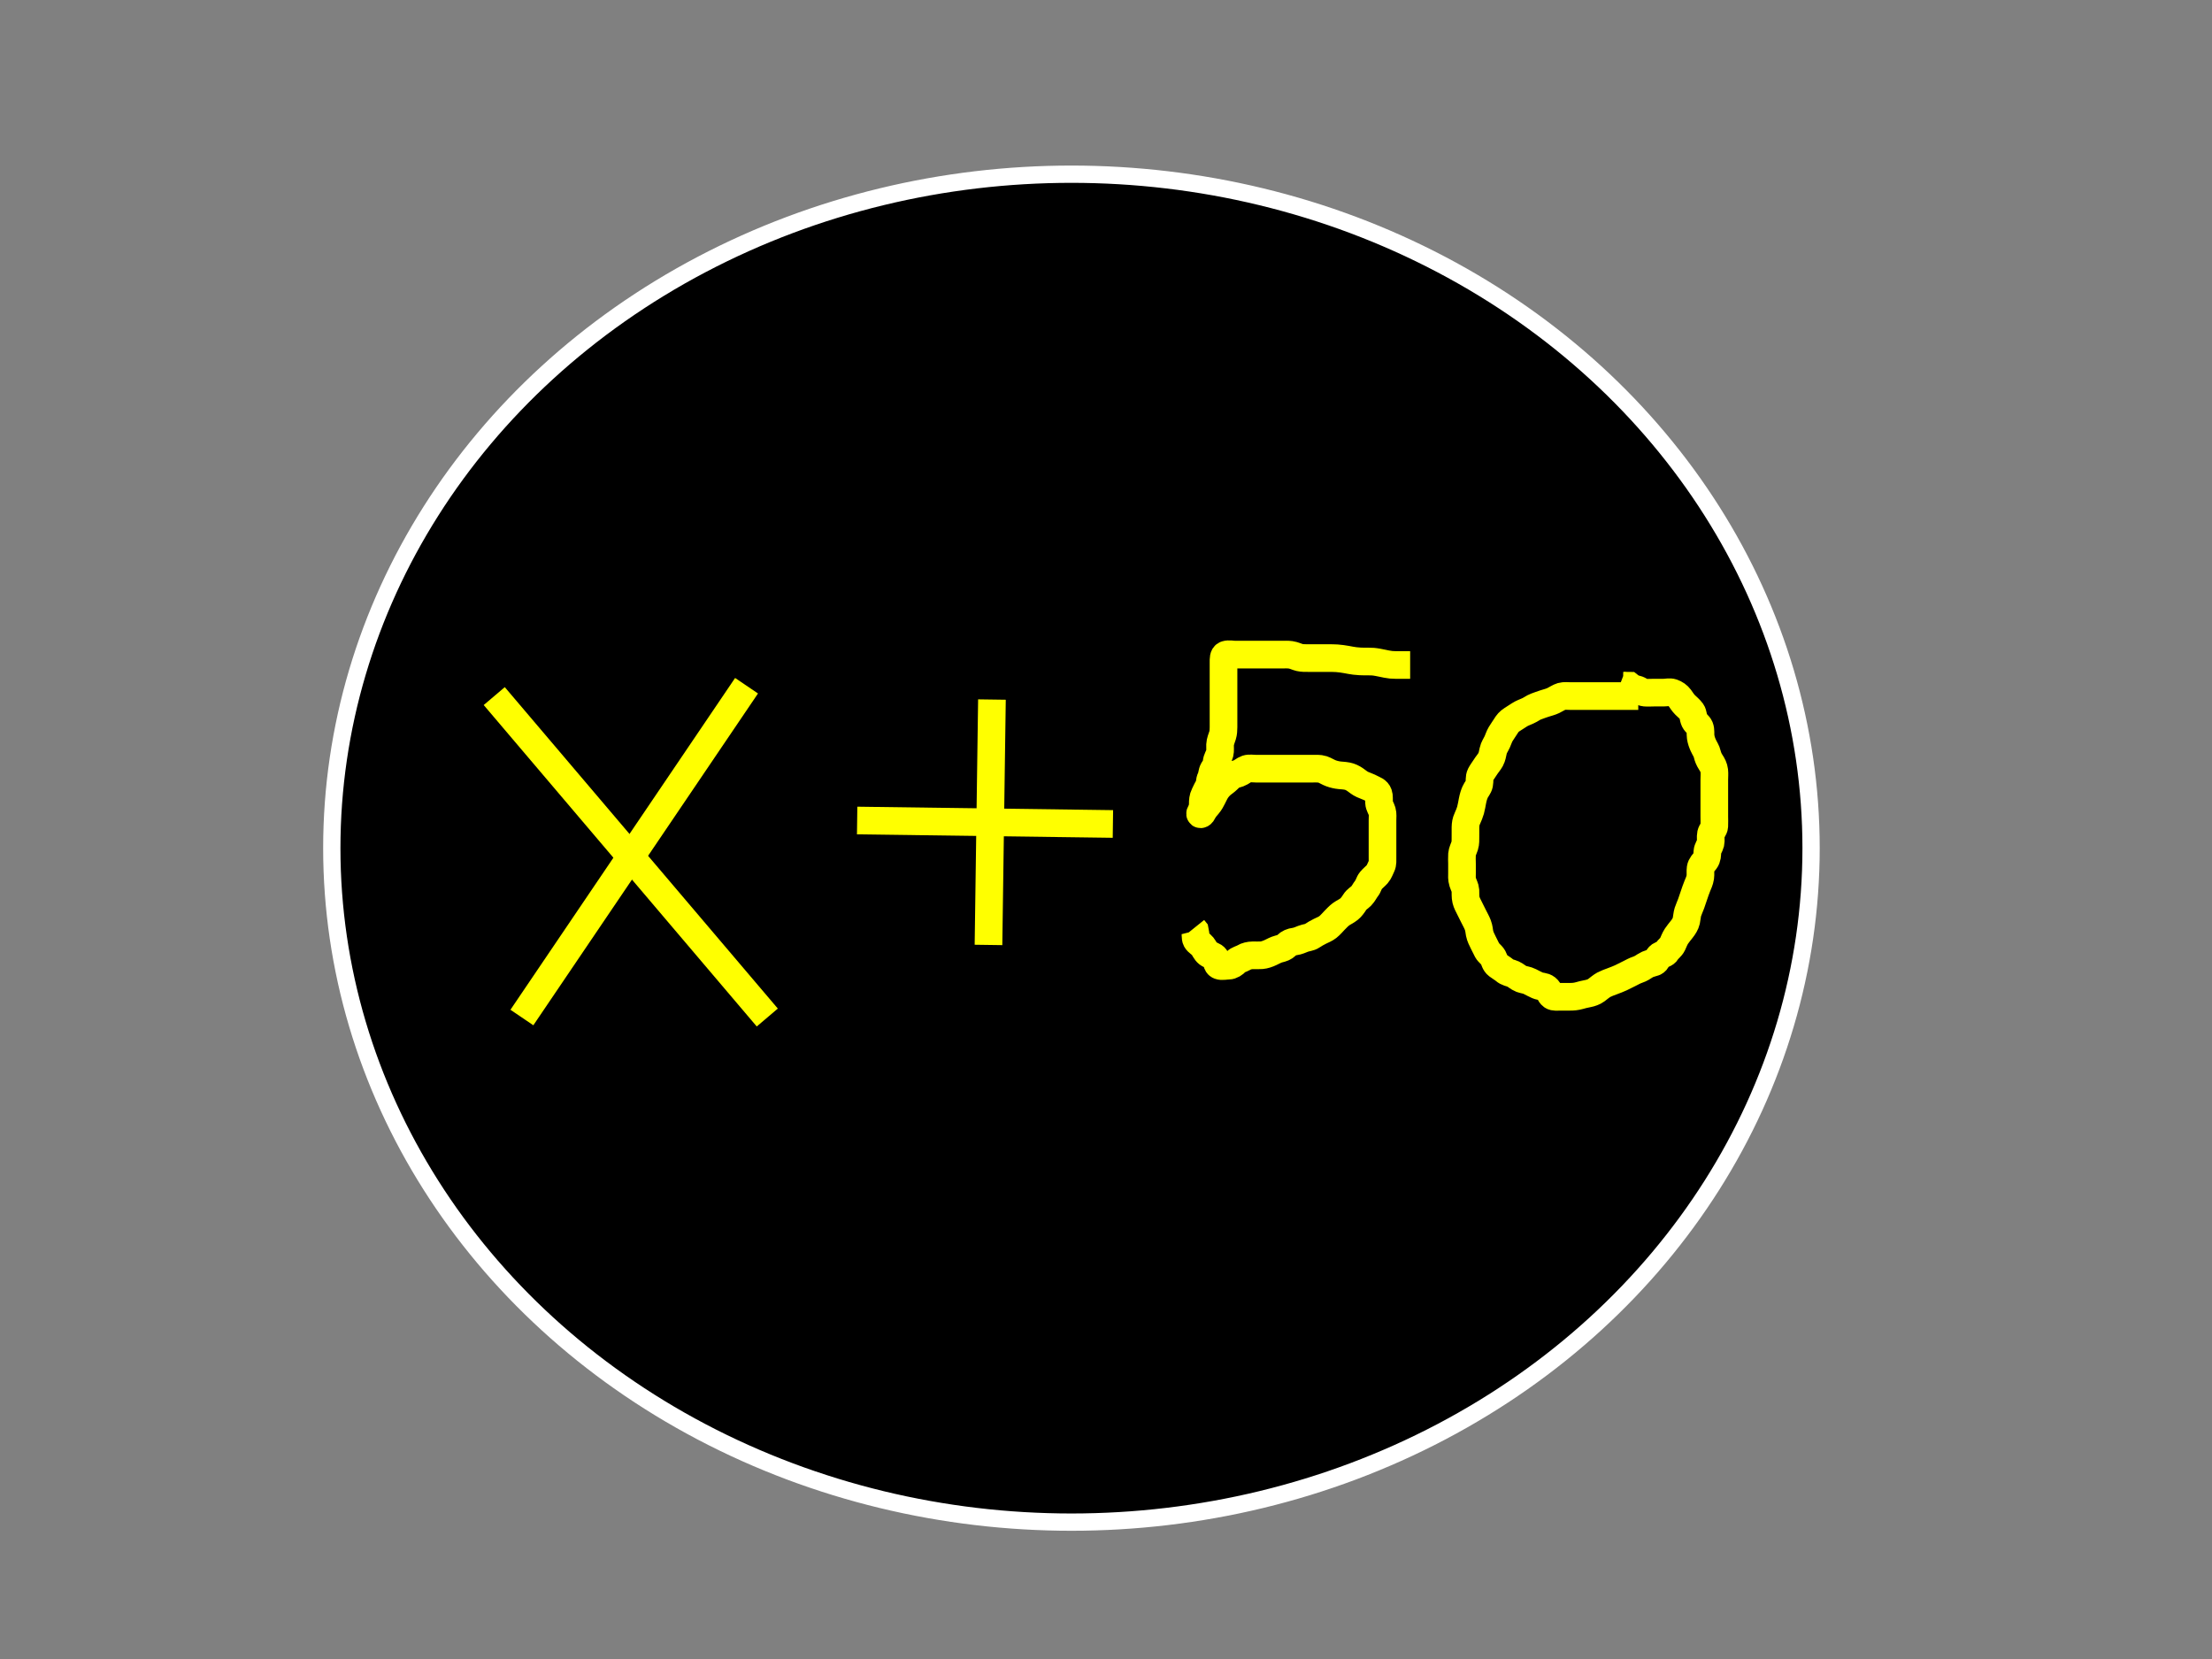 <?xml version="1.0"?>
<svg width="640" height="480" xmlns="http://www.w3.org/2000/svg" xmlns:svg="http://www.w3.org/2000/svg">
 <rect width="100%" height="100%" fill="#808080" stroke="none"/>
 <!-- Created with SVG-edit - http://svg-edit.googlecode.com/ -->
 <g>
  <title>Layer 1</title>
  <ellipse ry="195" rx="214" id="svg_2" cy="245.4" cx="310" stroke-linecap="null" stroke-linejoin="null" stroke-dasharray="null" stroke-width="5" stroke="#ffffff" fill="#000000"/>
  <line id="svg_4" y2="294.4" x2="151" y1="198.4" x1="216" stroke-linecap="null" stroke-linejoin="null" stroke-dasharray="null" stroke-width="8" stroke="#ffff00" fill="none"/>
  <line id="svg_5" y2="294.4" x2="222" y1="201.4" x1="143" stroke-linecap="null" stroke-linejoin="null" stroke-dasharray="null" stroke-width="8" stroke="#ffff00" fill="none"/>
  <line id="svg_8" y2="238.4" x2="322" y1="237.4" x1="248" stroke-linecap="null" stroke-linejoin="null" stroke-dasharray="null" stroke-width="8" stroke="#ffff00" fill="none"/>
  <line id="svg_9" y2="273.4" x2="286" y1="202.4" x1="287" stroke-linecap="null" stroke-linejoin="null" stroke-dasharray="null" stroke-width="8" stroke="#ffff00" fill="none"/>
  <path d="m408,192.4c-1.042,0 -2,0 -2.8,0c-0.8,0 -1.812,0.029 -2.714,-0.057c-0.823,-0.079 -1.791,-0.296 -2.486,-0.443c-0.695,-0.147 -1.955,-0.405 -2.749,-0.464c-0.755,-0.056 -1.894,-0.031 -2.565,-0.04c-0.727,-0.011 -1.498,-0.021 -2.686,-0.162c-0.803,-0.096 -1.599,-0.263 -2.4,-0.408c-0.799,-0.145 -1.999,-0.318 -2.796,-0.368c-0.783,-0.05 -1.547,-0.055 -2.983,-0.057c-0.664,-0.001 -1.611,0 -2.22,0c-1.2,0 -2.08,0.001 -2.916,0c-1,-0.001 -1.887,0.026 -2.685,-0.167c-0.817,-0.197 -1.585,-0.629 -2.6,-0.776c-0.793,-0.115 -1.799,-0.057 -2.564,-0.057c-0.951,0 -1.936,0 -2.836,0c-0.757,0 -1.653,0 -2.516,0c-0.942,0 -1.846,0 -2.805,0c-0.679,0 -1.792,0 -2.631,0c-0.909,0 -1.565,0 -2.637,0c-0.89,0 -1.807,-0.263 -2.706,0.005c-0.763,0.227 -0.704,1.296 -0.704,2.194c0,0.885 0,1.801 0,2.559c0,0.895 0,1.759 0,2.722c0,0.931 0,1.842 0,2.695c0,0.941 0,1.709 0,2.651c0,1.008 0,1.764 0,2.695c0,0.963 0,1.654 0,2.727c0,0.919 0.008,1.589 0,2.753c-0.005,0.8 -0.038,1.613 -0.284,2.399c-0.245,0.781 -0.673,1.713 -0.716,2.702c-0.034,0.784 0.091,1.744 -0.085,2.416c-0.267,1.014 -0.886,1.783 -0.915,2.684c-0.029,0.899 -0.507,1.409 -0.943,2.157c-0.425,0.73 -0.361,1.692 -0.704,2.343c-0.469,0.889 -0.254,1.884 -0.705,2.596c-0.505,0.796 -0.775,1.483 -1.147,2.225c-0.47,0.936 -0.498,1.769 -0.5,2.701c-0.002,0.879 -0.242,1.729 -0.647,2.421c-0.426,0.729 0.251,0.75 0.622,-0.043c0.415,-0.886 1.058,-1.571 1.525,-2.121c0.648,-0.763 1.003,-1.498 1.3,-2.081c0.505,-0.991 0.845,-1.78 1.4,-2.513c0.549,-0.726 1.177,-1.331 1.967,-1.885c0.623,-0.437 1.313,-1.149 1.916,-1.715c0.554,-0.519 1.558,-0.668 2.265,-0.933c0.991,-0.371 1.585,-1.038 2.363,-1.296c0.768,-0.255 1.769,-0.057 2.711,-0.057c0.912,0 1.589,0 2.364,0c1.293,0 1.989,0 2.899,0c1.001,0 1.837,0 2.421,0c1.195,0 2.096,0 2.695,0c1.2,0 2.096,0 2.679,0c0.836,0 2.068,-0 2.746,0c1.196,0 1.994,-0.039 2.765,0.057c0.876,0.109 1.632,0.609 2.553,1.043c0.71,0.334 1.559,0.581 2.457,0.733c0.89,0.152 1.776,0.122 2.833,0.333c0.716,0.143 1.53,0.5 2.283,1.033c0.66,0.468 1.344,1.049 2.059,1.364c1.038,0.458 1.882,0.726 2.525,1.083c0.853,0.474 1.77,0.641 2.133,1.686c0.224,0.643 0.124,1.417 0.167,2.524c0.033,0.835 0.629,1.615 0.878,2.464c0.242,0.826 0.121,1.795 0.121,2.563c0,0.941 0,1.949 0,2.705c0,0.931 0,1.732 0,2.585c0,0.94 0,1.926 0,2.711c0,0.94 0,1.948 0,2.704c0,0.911 0.095,1.855 -0.284,2.611c-0.436,0.867 -0.67,1.671 -1.237,2.321c-0.538,0.617 -1.24,1.124 -1.869,1.879c-0.546,0.656 -0.669,1.568 -1.221,2.247c-0.526,0.646 -0.821,1.431 -1.556,2.187c-0.584,0.6 -1.324,0.925 -1.848,1.767c-0.478,0.767 -1.053,1.537 -1.621,2c-0.806,0.656 -1.574,0.947 -2.343,1.5c-0.681,0.491 -1.343,1.221 -1.847,1.725c-0.522,0.522 -1.208,1.377 -2.008,2.008c-0.677,0.534 -1.461,0.814 -2.272,1.219c-0.745,0.373 -1.623,0.865 -2.256,1.3c-0.773,0.531 -1.683,0.503 -2.617,0.869c-0.657,0.257 -1.529,0.67 -2.432,0.789c-0.927,0.122 -1.652,0.412 -2.347,1.089c-0.668,0.651 -1.299,0.83 -2.243,1.067c-0.796,0.2 -1.66,0.681 -2.443,1.055c-0.772,0.368 -1.753,0.698 -2.536,0.758c-0.852,0.065 -1.682,0.011 -2.563,0.021c-0.937,0.01 -1.901,0.247 -2.558,0.647c-0.711,0.432 -1.774,0.646 -2.263,1.203c-0.479,0.546 -1.336,1.145 -2.157,1.149c-0.963,0.005 -1.881,0.297 -2.717,-0.009c-0.826,-0.302 -0.607,-1.444 -1.119,-2.229c-0.478,-0.734 -1.493,-0.774 -2.143,-1.283c-0.767,-0.601 -0.981,-1.416 -1.553,-2.122c-0.592,-0.731 -1.447,-1.103 -1.826,-1.8c-0.358,-0.66 -0.126,-1.8 -0.343,-2.657l-0.495,-0.615" id="svg_10" stroke-linecap="null" stroke-linejoin="null" stroke-dasharray="null" stroke-width="8" stroke="#ffff00" fill="none"/>
  <path d="m474,201.4c-1.757,0 -2.657,0 -3.405,0c-0.995,0 -1.796,0 -2.796,0c-0.8,0 -1.8,0 -2.589,0c-1.044,0 -1.906,0 -2.711,0c-0.9,0 -1.889,0 -2.785,0c-0.815,0 -1.715,0 -2.515,0c-0.9,0 -1.8,0 -2.7,0c-0.9,0 -1.917,-0.136 -2.669,0.085c-0.753,0.221 -1.427,0.729 -2.426,1.21c-0.743,0.357 -1.669,0.588 -2.571,0.871c-0.675,0.212 -1.691,0.589 -2.423,0.859c-0.87,0.321 -1.366,0.81 -2.416,1.275c-0.734,0.324 -1.68,0.67 -2.333,1.1c-0.854,0.562 -1.507,0.966 -2.177,1.4c-0.877,0.568 -1.304,1.072 -1.884,2.025c-0.415,0.682 -0.953,1.392 -1.4,2.144c-0.457,0.768 -0.668,1.545 -1,2.263c-0.453,0.979 -0.974,1.636 -1.175,2.604c-0.157,0.757 -0.333,1.785 -0.73,2.507c-0.442,0.805 -1.025,1.391 -1.595,2.31c-0.423,0.681 -0.994,1.406 -1.343,2.1c-0.426,0.848 -0.183,1.783 -0.378,2.727c-0.181,0.877 -0.819,1.473 -1.178,2.289c-0.315,0.718 -0.556,1.456 -0.776,2.592c-0.134,0.689 -0.294,1.696 -0.546,2.64c-0.172,0.645 -0.609,1.721 -0.958,2.479c-0.388,0.84 -0.487,1.525 -0.516,2.515c-0.025,0.862 -0.004,1.754 -0.004,2.658c0,0.863 0.041,1.865 -0.221,2.669c-0.287,0.878 -0.716,1.651 -0.777,2.477c-0.07,0.956 -0.001,1.854 -0.001,2.717c0,0.848 -0.003,1.793 0,2.817c0.002,0.672 -0.112,1.451 0.221,2.524c0.248,0.798 0.727,1.626 0.768,2.353c0.056,0.988 -0.058,1.806 0.177,2.789c0.196,0.821 0.634,1.6 1.033,2.4c0.399,0.8 0.8,1.6 1.2,2.4c0.4,0.8 0.849,1.579 1.164,2.4c0.376,0.979 0.398,1.807 0.52,2.4c0.209,1.015 0.619,1.801 1.116,2.8c0.299,0.601 0.785,1.608 1.1,2.191c0.382,0.705 1.317,1.296 1.725,2.056c0.415,0.771 0.462,1.627 1.279,2.248c0.77,0.585 1.494,0.974 1.986,1.4c0.85,0.737 1.621,0.731 2.535,1.141c0.713,0.32 1.492,1.077 2.341,1.397c0.63,0.238 1.659,0.347 2.423,0.741c0.803,0.415 1.556,0.814 2.296,1.141c0.892,0.394 1.759,0.163 2.594,0.826c0.781,0.62 0.826,1.638 1.621,2.215c0.564,0.41 1.553,0.243 2.416,0.243c0.984,0 1.968,0.001 2.659,0c1.077,-0.002 1.799,-0.07 2.835,-0.353c0.513,-0.14 1.305,-0.377 2.533,-0.599c0.645,-0.117 1.674,-0.468 2.257,-0.909c0.618,-0.467 1.587,-1.28 2.221,-1.618c0.651,-0.347 1.663,-0.721 2.479,-1.021c0.816,-0.3 1.819,-0.691 2.479,-1c0.623,-0.292 1.621,-0.8 2.421,-1.2c0.8,-0.4 1.556,-0.841 2.433,-1.133c0.844,-0.281 1.58,-0.753 2.276,-1.219c0.697,-0.467 1.753,-0.674 2.529,-0.943c0.756,-0.262 0.899,-1.4 1.647,-1.919c0.673,-0.467 1.505,-0.43 1.936,-1.185c0.382,-0.669 1.284,-1.235 1.696,-2.103c0.275,-0.579 0.636,-1.578 1.124,-2.318c0.355,-0.539 1.164,-1.553 1.549,-2.026c0.546,-0.671 1.126,-1.607 1.299,-2.405c0.176,-0.812 0.242,-1.891 0.467,-2.595c0.22,-0.69 0.653,-1.616 0.943,-2.41c0.311,-0.85 0.498,-1.445 0.9,-2.642c0.199,-0.591 0.484,-1.451 0.9,-2.48c0.279,-0.69 0.695,-1.505 0.843,-2.522c0.116,-0.793 -0.022,-1.807 0.093,-2.564c0.148,-0.972 0.854,-1.56 1.353,-2.247c0.608,-0.836 0.55,-1.591 0.611,-2.568c0.051,-0.823 0.696,-1.619 0.915,-2.507c0.174,-0.708 -0.077,-1.735 0.121,-2.643c0.177,-0.81 0.917,-1.438 0.96,-2.224c0.054,-1.011 0.004,-1.948 0.004,-2.851c0,-0.768 0,-1.564 0,-2.511c0,-1.033 0,-1.857 0,-2.696c0,-0.988 0,-1.719 0,-2.758c0,-0.933 0,-1.833 0,-2.633c0,-0.843 0.096,-1.727 -0.011,-2.611c-0.112,-0.928 -0.467,-1.616 -1.089,-2.568c-0.435,-0.667 -0.778,-1.513 -0.926,-2.196c-0.207,-0.956 -0.733,-1.609 -1.173,-2.593c-0.32,-0.715 -0.601,-1.448 -0.744,-2.422c-0.142,-0.968 0.096,-1.862 -0.279,-2.788c-0.272,-0.671 -1.183,-1.261 -1.493,-1.907c-0.422,-0.879 -0.373,-1.998 -0.806,-2.594c-0.581,-0.8 -1.313,-1.354 -1.915,-1.957c-0.664,-0.664 -1.055,-1.353 -1.564,-2.043c-0.486,-0.659 -1.249,-1.218 -2.167,-1.521c-0.791,-0.261 -1.591,0 -2.486,0c-0.863,0 -1.826,0 -2.747,0c-0.9,0 -1.804,0.082 -2.7,-0c-0.911,-0.084 -1.554,-0.795 -2.4,-0.979c-0.87,-0.189 -1.5,-0.521 -2.111,-1.01l-0.889,-0.011l-0.9,-0.011l-0.896,-0.342" id="svg_11" stroke-linecap="null" stroke-linejoin="null" stroke-dasharray="null" stroke-width="8" stroke="#ffff00" fill="#000000"/>
 </g>
</svg>